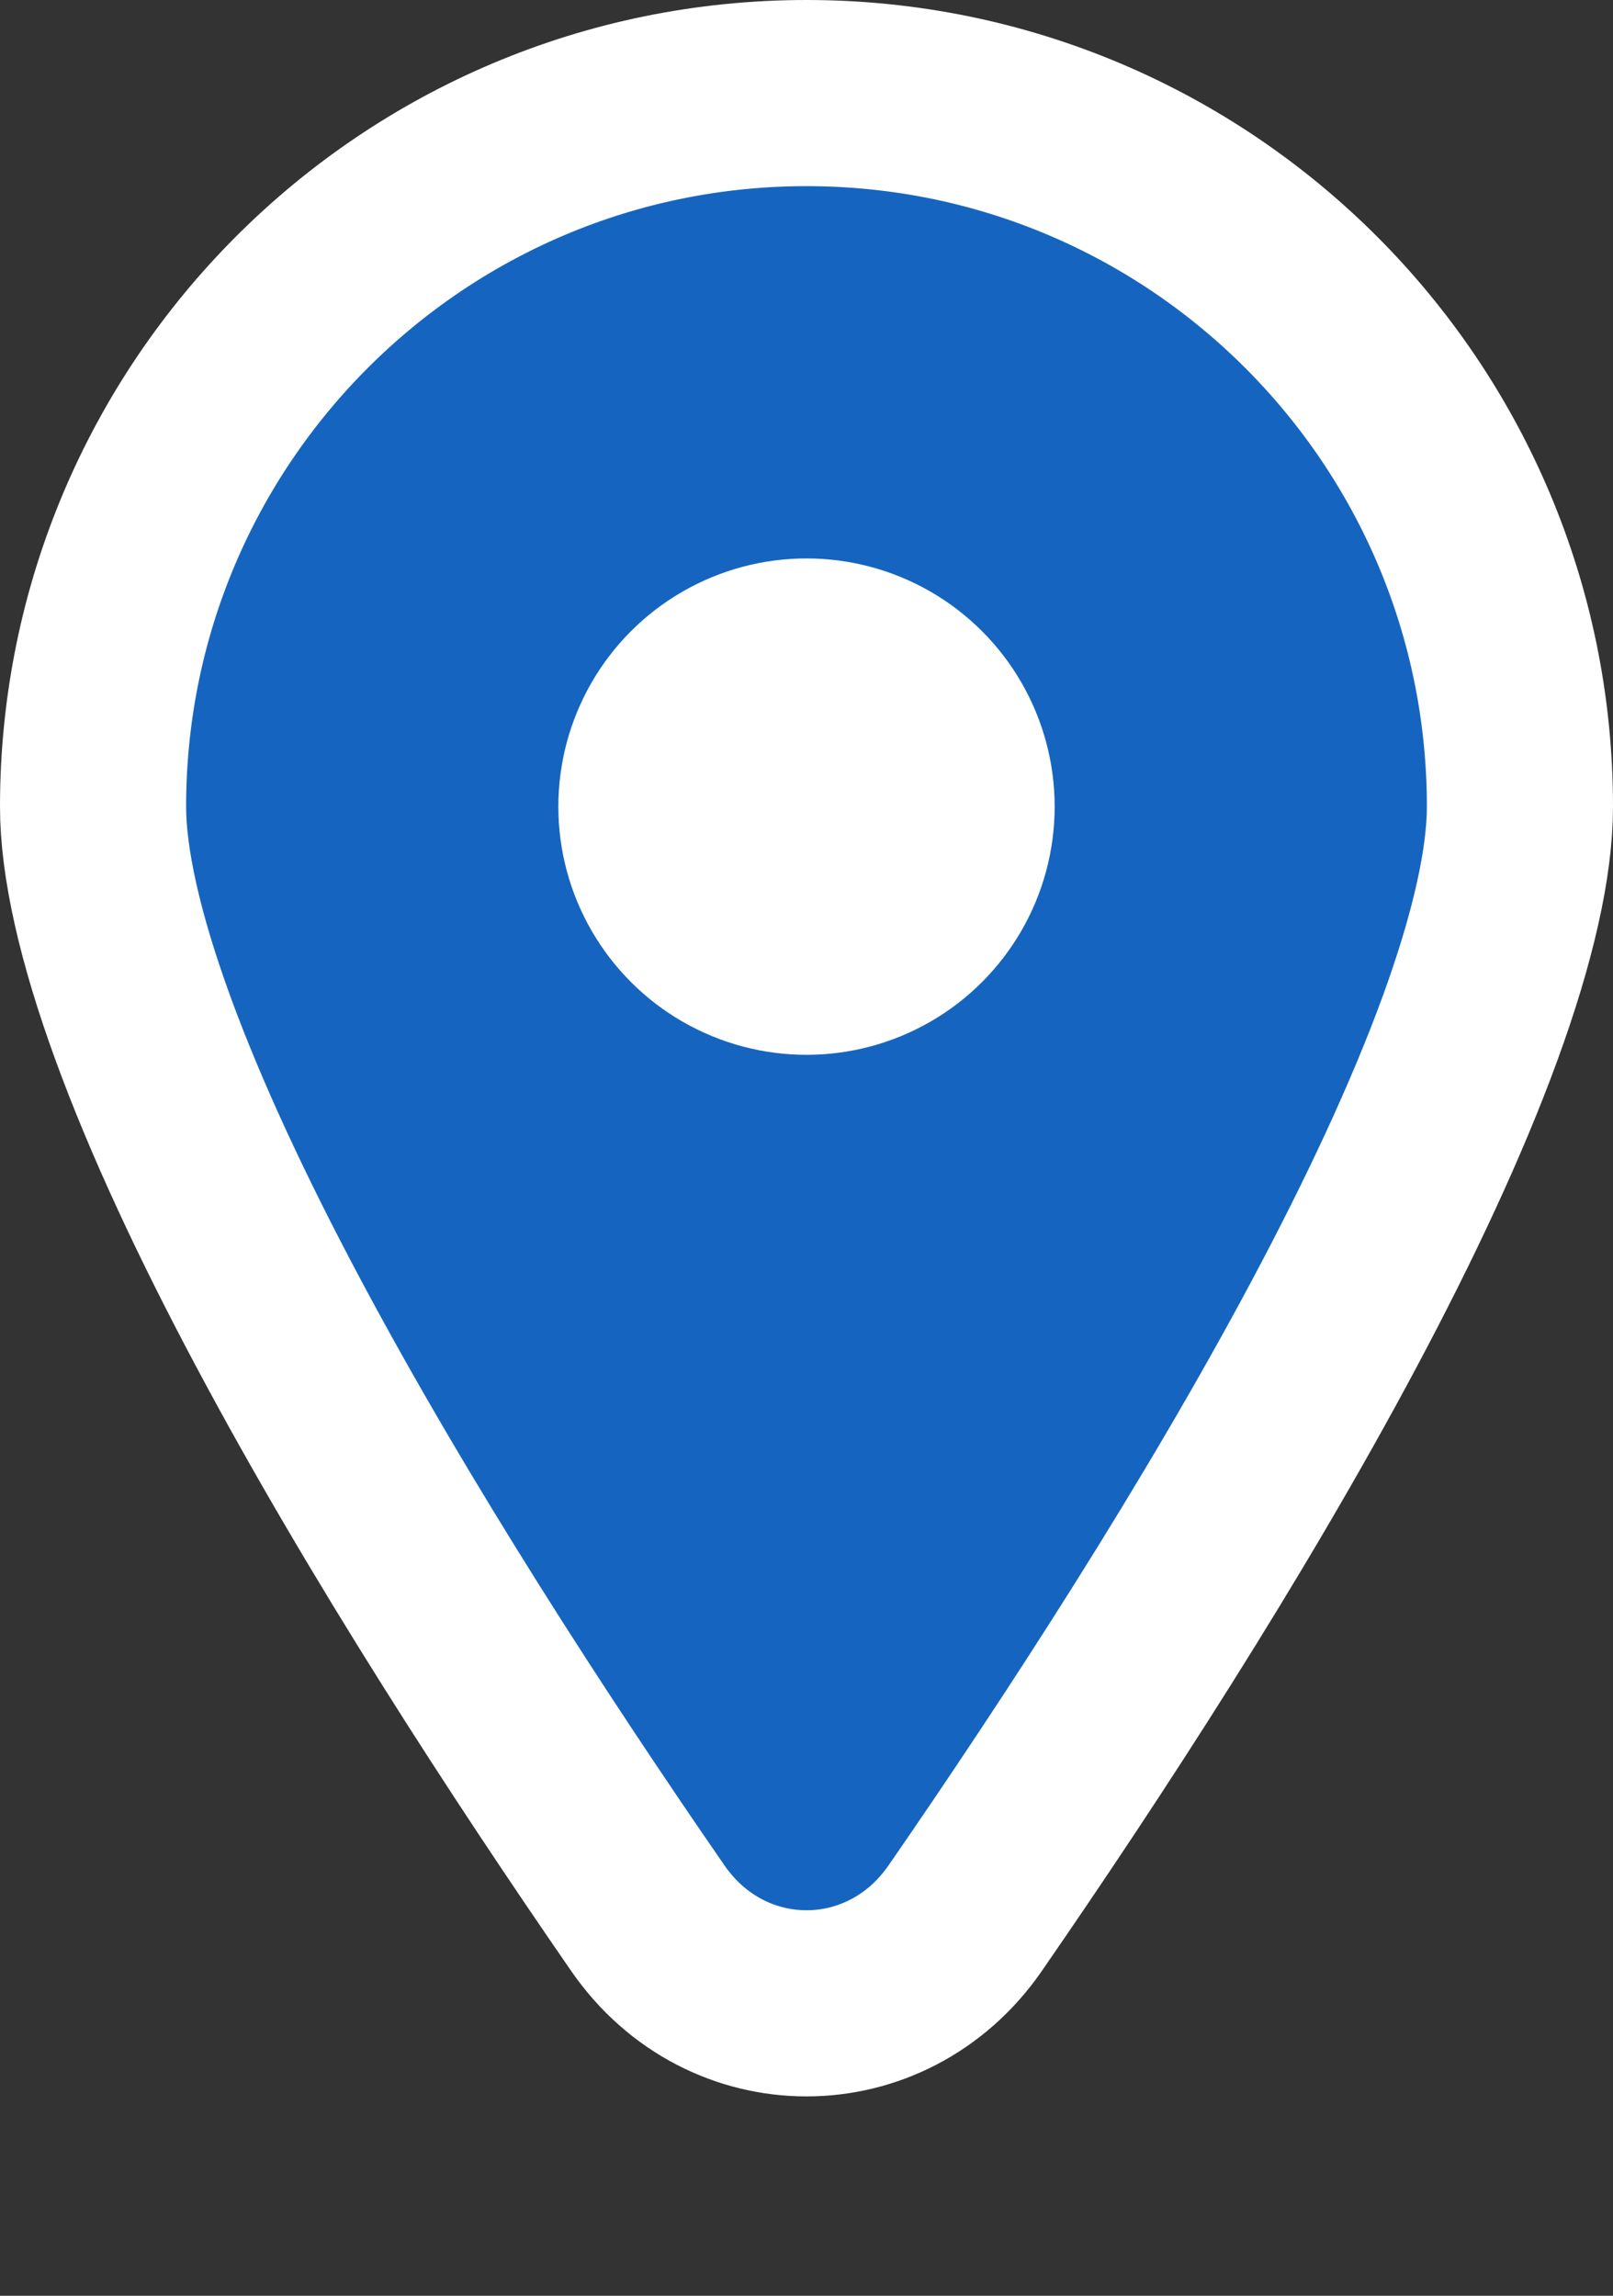 <svg width="26" height="37" viewBox="0 0 26 37" fill="none" xmlns="http://www.w3.org/2000/svg">
<rect x="0" y="0" width="26" height="37" fill="#333333" stroke="none"/>
<path d="M24.5 13C24.5 13.897 24.231 15.108 23.692 16.583C23.161 18.037 22.403 19.652 21.511 21.326C19.728 24.673 17.462 28.158 15.558 30.914C14.294 32.744 11.706 32.744 10.442 30.914C8.538 28.158 6.272 24.673 4.489 21.326C3.597 19.652 2.839 18.037 2.308 16.583C1.769 15.108 1.5 13.897 1.5 13C1.5 6.649 6.649 1.5 13 1.5C19.351 1.5 24.5 6.649 24.5 13Z" fill="#1565C0" stroke="white" stroke-width="3"/>
<circle cx="13" cy="13" r="4" fill="white"/>
</svg>
